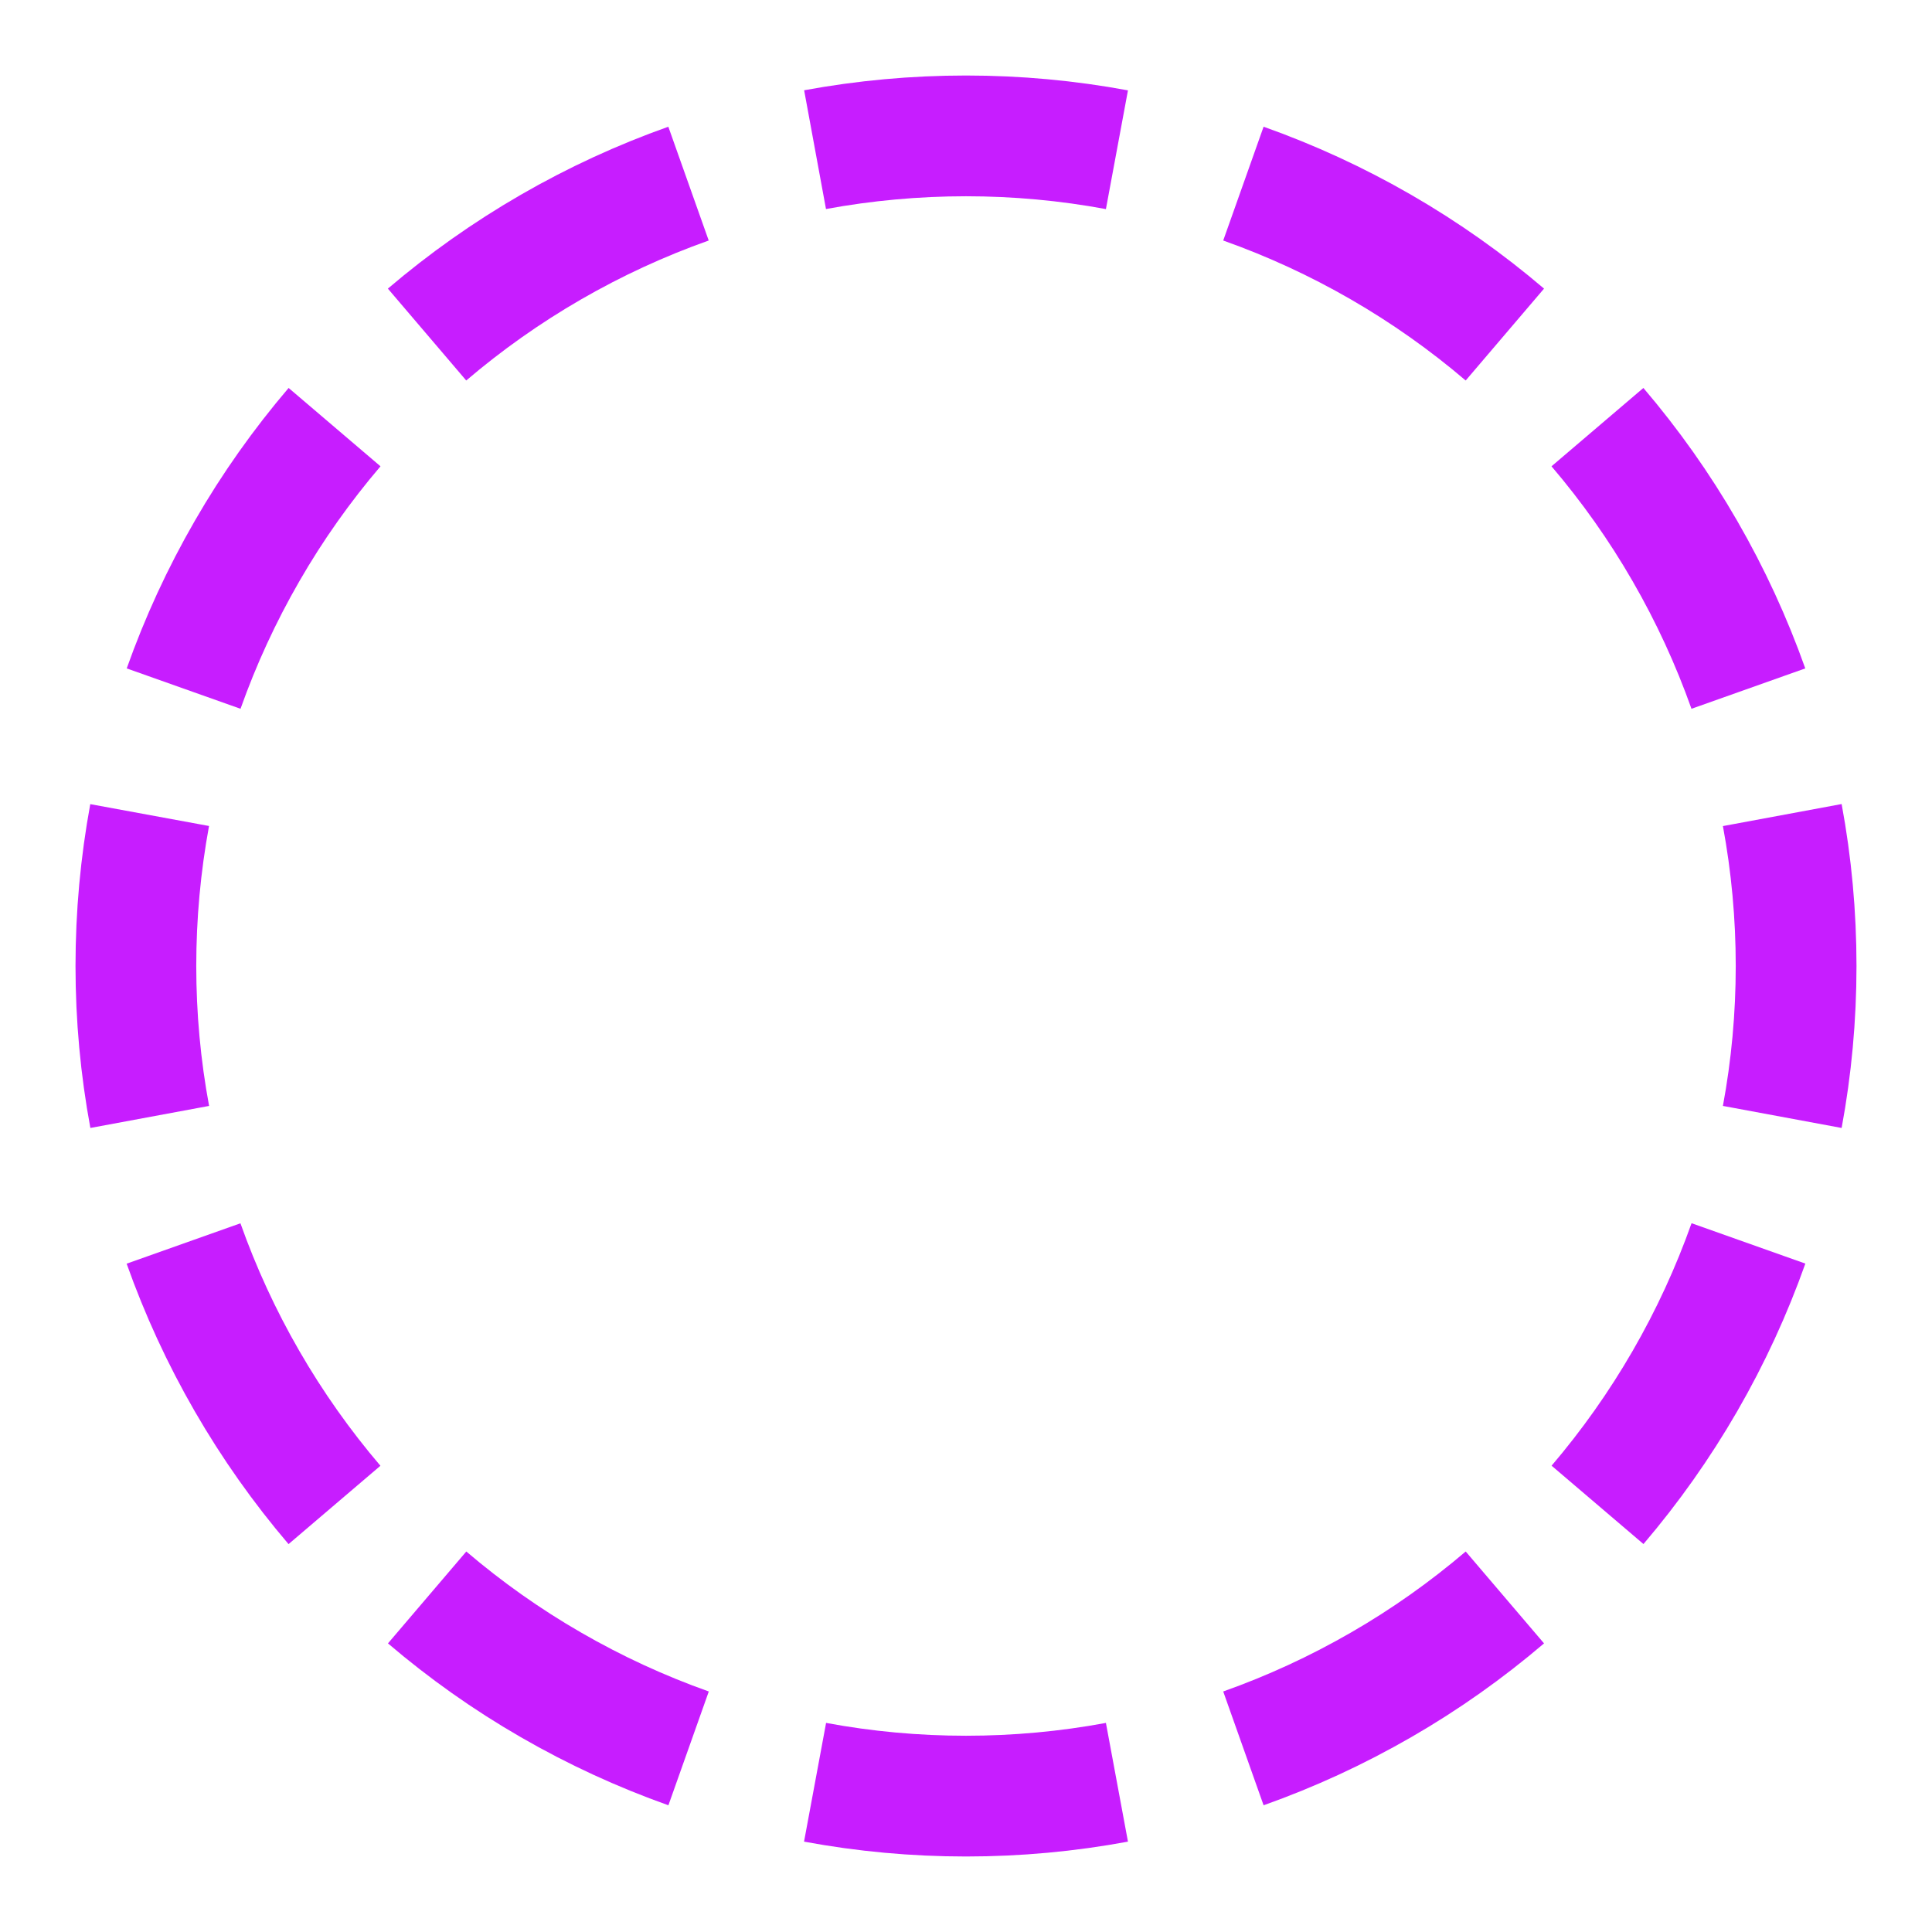 <svg xmlns="http://www.w3.org/2000/svg" fill="none" viewBox="-0.75 -0.75 24 24" id="Select-Circle-Area-2--Streamline-Sharp-Neon">
  <desc>
    Select Circle Area 2 Streamline Icon: https://streamlinehq.com
  </desc>
  <g id="select-circle-area-2--select-area-object-work">
    <path id="Ellipse 7" stroke="#c71dff" d="M9.375 1.109C9.989 0.996 10.617 0.938 11.25 0.938s1.261 0.058 1.875 0.172" stroke-width="1.5"></path>
    <path id="Ellipse 13" stroke="#c71dff" d="M9.375 21.39c0.614 0.114 1.242 0.172 1.875 0.172s1.261 -0.058 1.875 -0.172" stroke-width="1.5"></path>
    <path id="Ellipse 8" stroke="#c71dff" d="M4.556 19.094c0.475 0.405 0.989 0.77 1.538 1.086 0.549 0.317 1.121 0.58 1.71 0.789" stroke-width="1.5"></path>
    <path id="Ellipse 18" stroke="#c71dff" d="M14.696 1.531c0.589 0.209 1.161 0.472 1.71 0.789 0.549 0.317 1.063 0.681 1.538 1.086" stroke-width="1.5"></path>
    <path id="Ellipse 9" stroke="#c71dff" d="M1.53 14.697c0.209 0.589 0.472 1.161 0.789 1.71 0.317 0.549 0.681 1.063 1.086 1.538" stroke-width="1.5"></path>
    <path id="Ellipse 17" stroke="#c71dff" d="M19.094 4.556c0.405 0.475 0.77 0.989 1.086 1.538 0.317 0.549 0.58 1.121 0.789 1.71" stroke-width="1.5"></path>
    <path id="Ellipse 10" stroke="#c71dff" d="M1.109 9.375C0.996 9.989 0.938 10.617 0.938 11.25s0.058 1.261 0.172 1.875" stroke-width="1.5"></path>
    <path id="Ellipse 16" stroke="#c71dff" d="M21.39 9.375c0.114 0.614 0.172 1.242 0.172 1.875s-0.058 1.261 -0.172 1.875" stroke-width="1.5"></path>
    <path id="Ellipse 11" stroke="#c71dff" d="M3.406 4.556c-0.405 0.475 -0.77 0.989 -1.086 1.538 -0.317 0.549 -0.58 1.121 -0.789 1.71" stroke-width="1.5"></path>
    <path id="Ellipse 15" stroke="#c71dff" d="M20.97 14.696c-0.209 0.589 -0.472 1.161 -0.789 1.71 -0.317 0.549 -0.681 1.063 -1.086 1.538" stroke-width="1.5"></path>
    <path id="Ellipse 12" stroke="#c71dff" d="M7.803 1.531c-0.589 0.209 -1.161 0.472 -1.71 0.789 -0.549 0.317 -1.063 0.681 -1.538 1.086" stroke-width="1.5"></path>
    <path id="Ellipse 14" stroke="#c71dff" d="M17.944 19.094c-0.475 0.405 -0.989 0.77 -1.538 1.086 -0.549 0.317 -1.121 0.58 -1.71 0.789" stroke-width="1.5"></path>
  </g>
</svg>